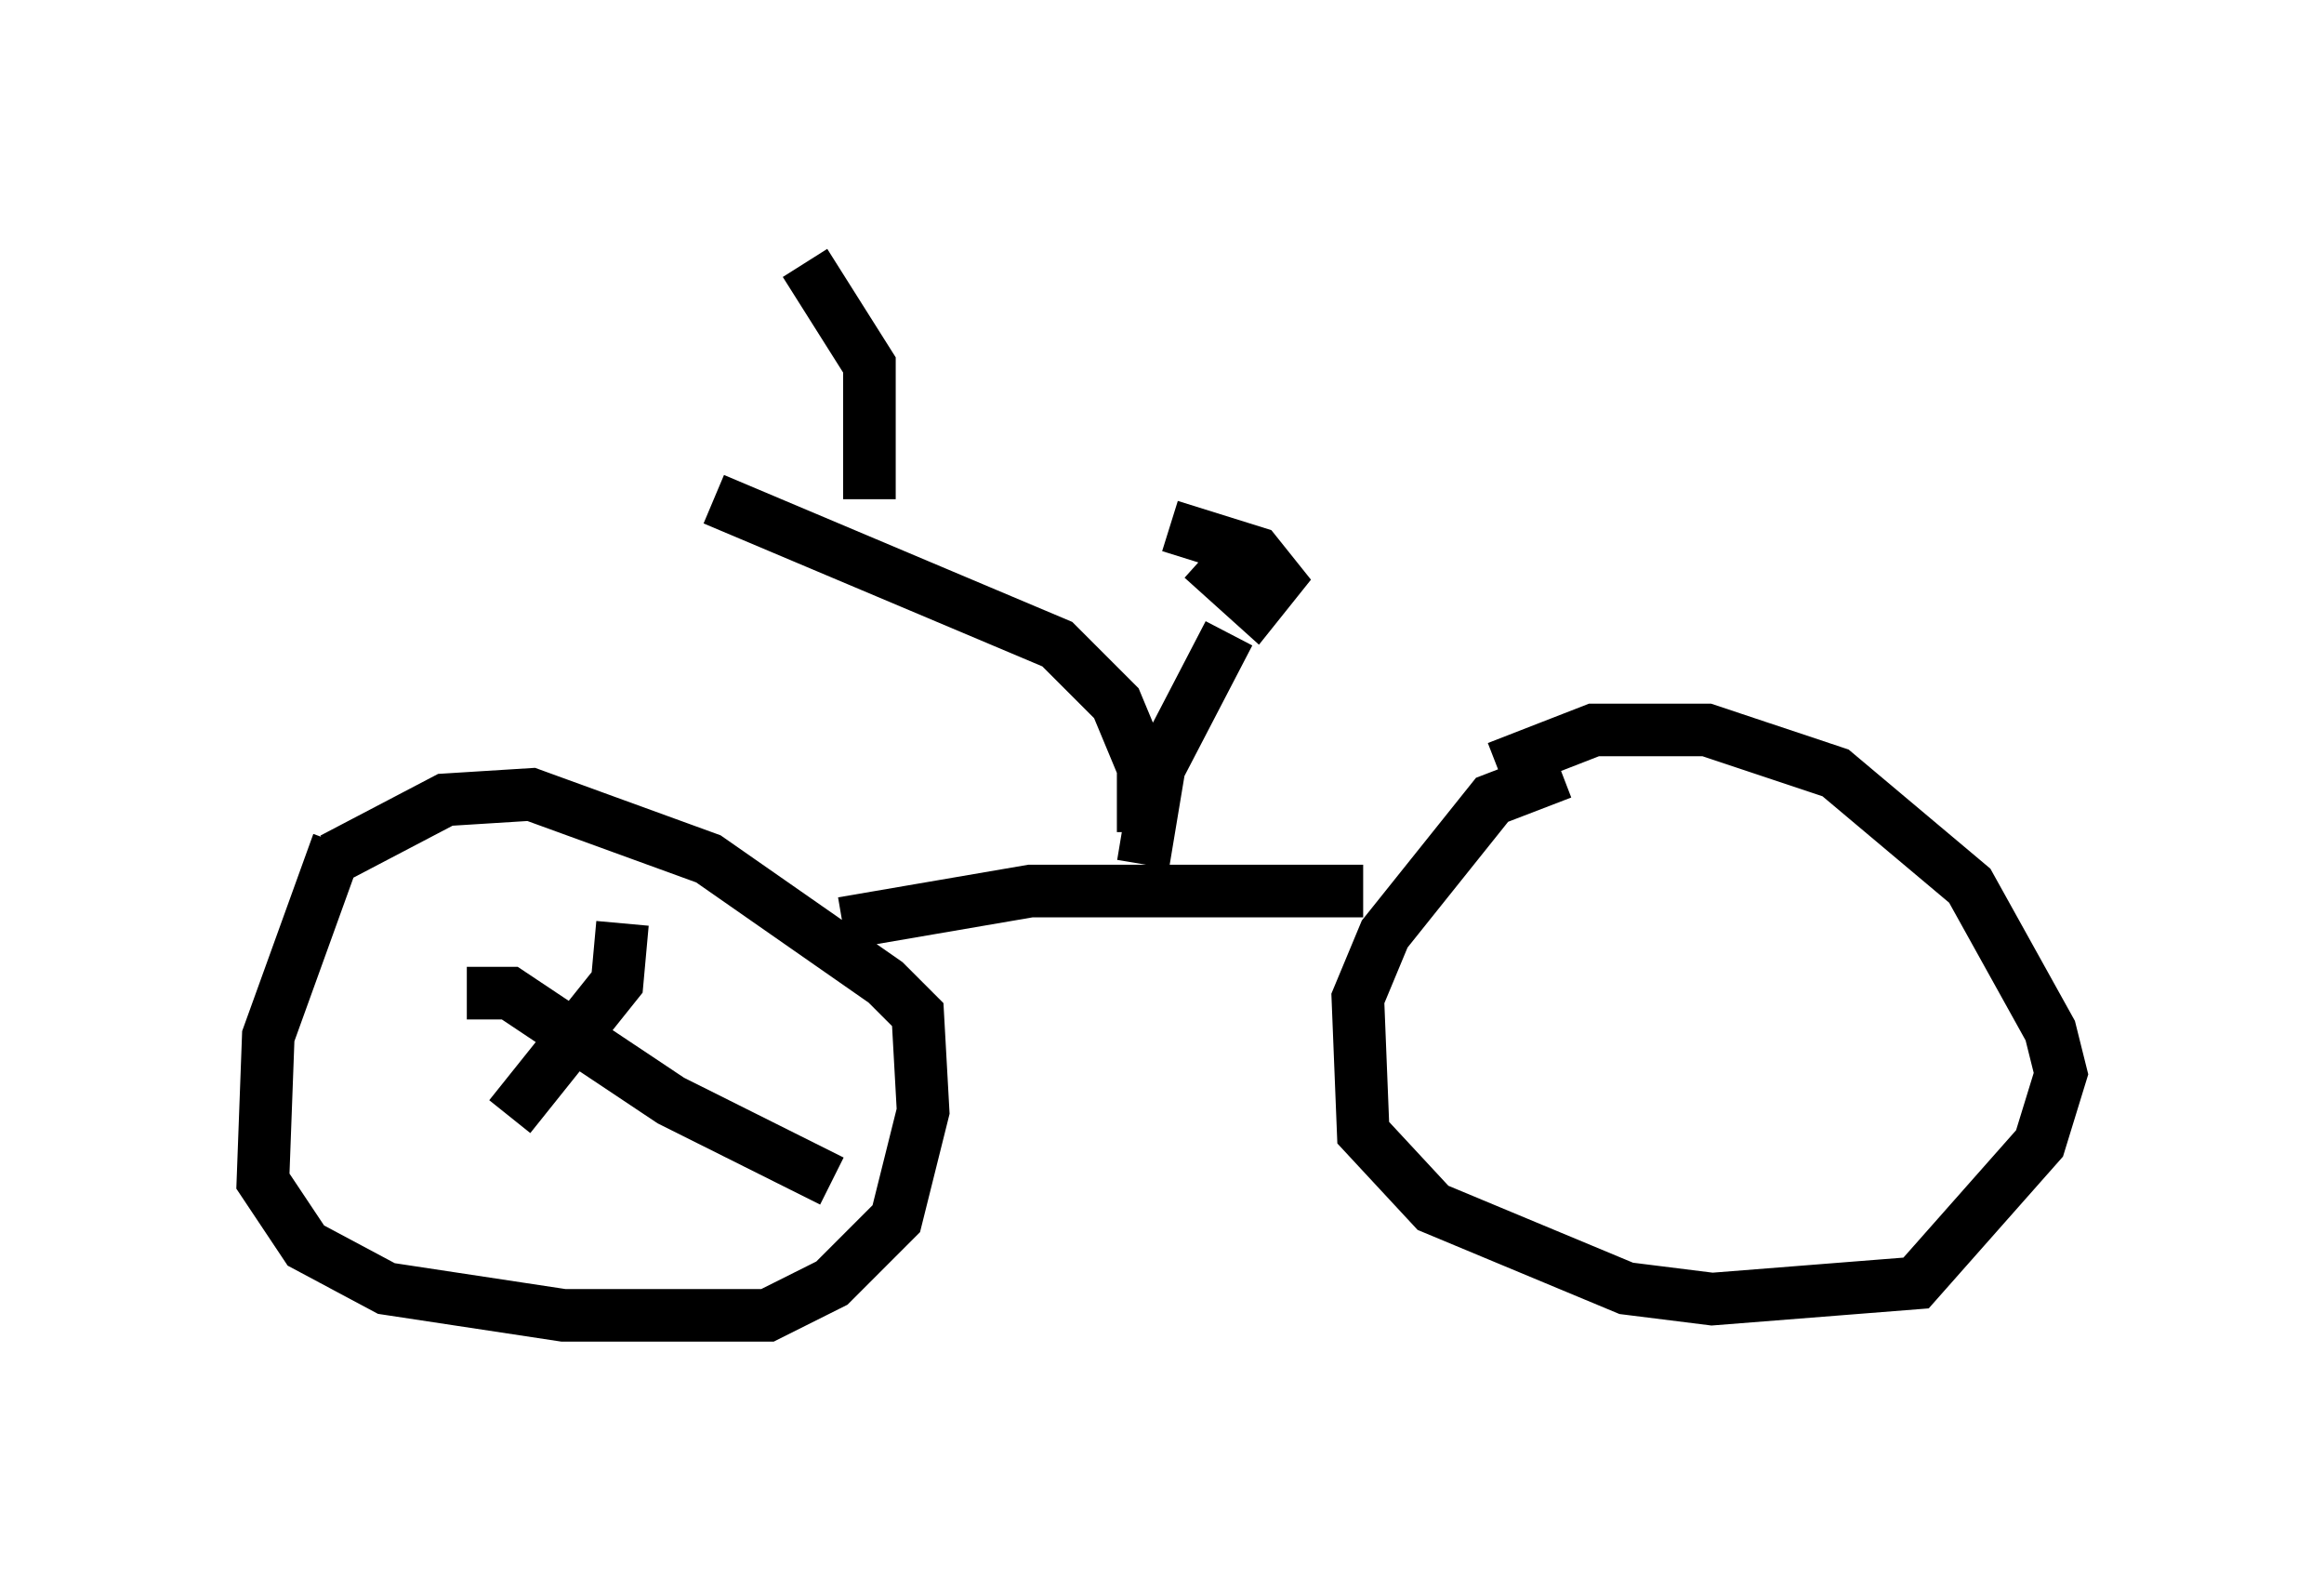 <?xml version="1.0" encoding="utf-8" ?>
<svg baseProfile="full" height="30.009" version="1.1" width="44.198" xmlns="http://www.w3.org/2000/svg" xmlns:ev="http://www.w3.org/2001/xml-events" xmlns:xlink="http://www.w3.org/1999/xlink"><defs /><rect fill="white" height="30.009" width="44.198" x="0" y="0" /><path d="M7.042, 15.821 m-0.613, 0.204 l-1.327, 3.675 -0.102, 2.756 l0.817, 1.225 1.531, 0.817 l3.369, 0.51 3.879, 0.0 l1.225, -0.613 1.225, -1.225 l0.51, -2.042 -0.102, -1.838 l-0.613, -0.613 -3.369, -2.348 l-3.369, -1.225 -1.633, 0.102 l-2.144, 1.123 m23.377, -1.633 l-1.327, 0.51 -2.042, 2.552 l-0.51, 1.225 0.102, 2.552 l1.327, 1.429 3.675, 1.531 l1.633, 0.204 3.879, -0.306 l2.348, -2.654 0.408, -1.327 l-0.204, -0.817 -1.531, -2.756 l-2.552, -2.144 -2.45, -0.817 l-2.144, 0.0 -1.838, 0.715 m-2.552, 2.348 l-6.329, 0.0 -3.573, 0.613 m5.717, -1.123 l0.306, -1.838 1.327, -2.552 m-0.51, -1.429 l1.021, 0.919 0.408, -0.51 l-0.408, -0.51 -1.633, -0.51 m-0.51, 5.819 l0.0, -1.225 -0.51, -1.225 l-1.123, -1.123 -6.533, -2.756 m2.96, 0.0 l0.0, -2.552 -1.225, -1.94 m-3.471, 12.556 l-0.102, 1.123 -2.042, 2.552 m-0.817, -2.348 l0.817, 0.0 3.063, 2.042 l3.063, 1.531 " fill="none" stroke="black" stroke-width="1" /></svg>